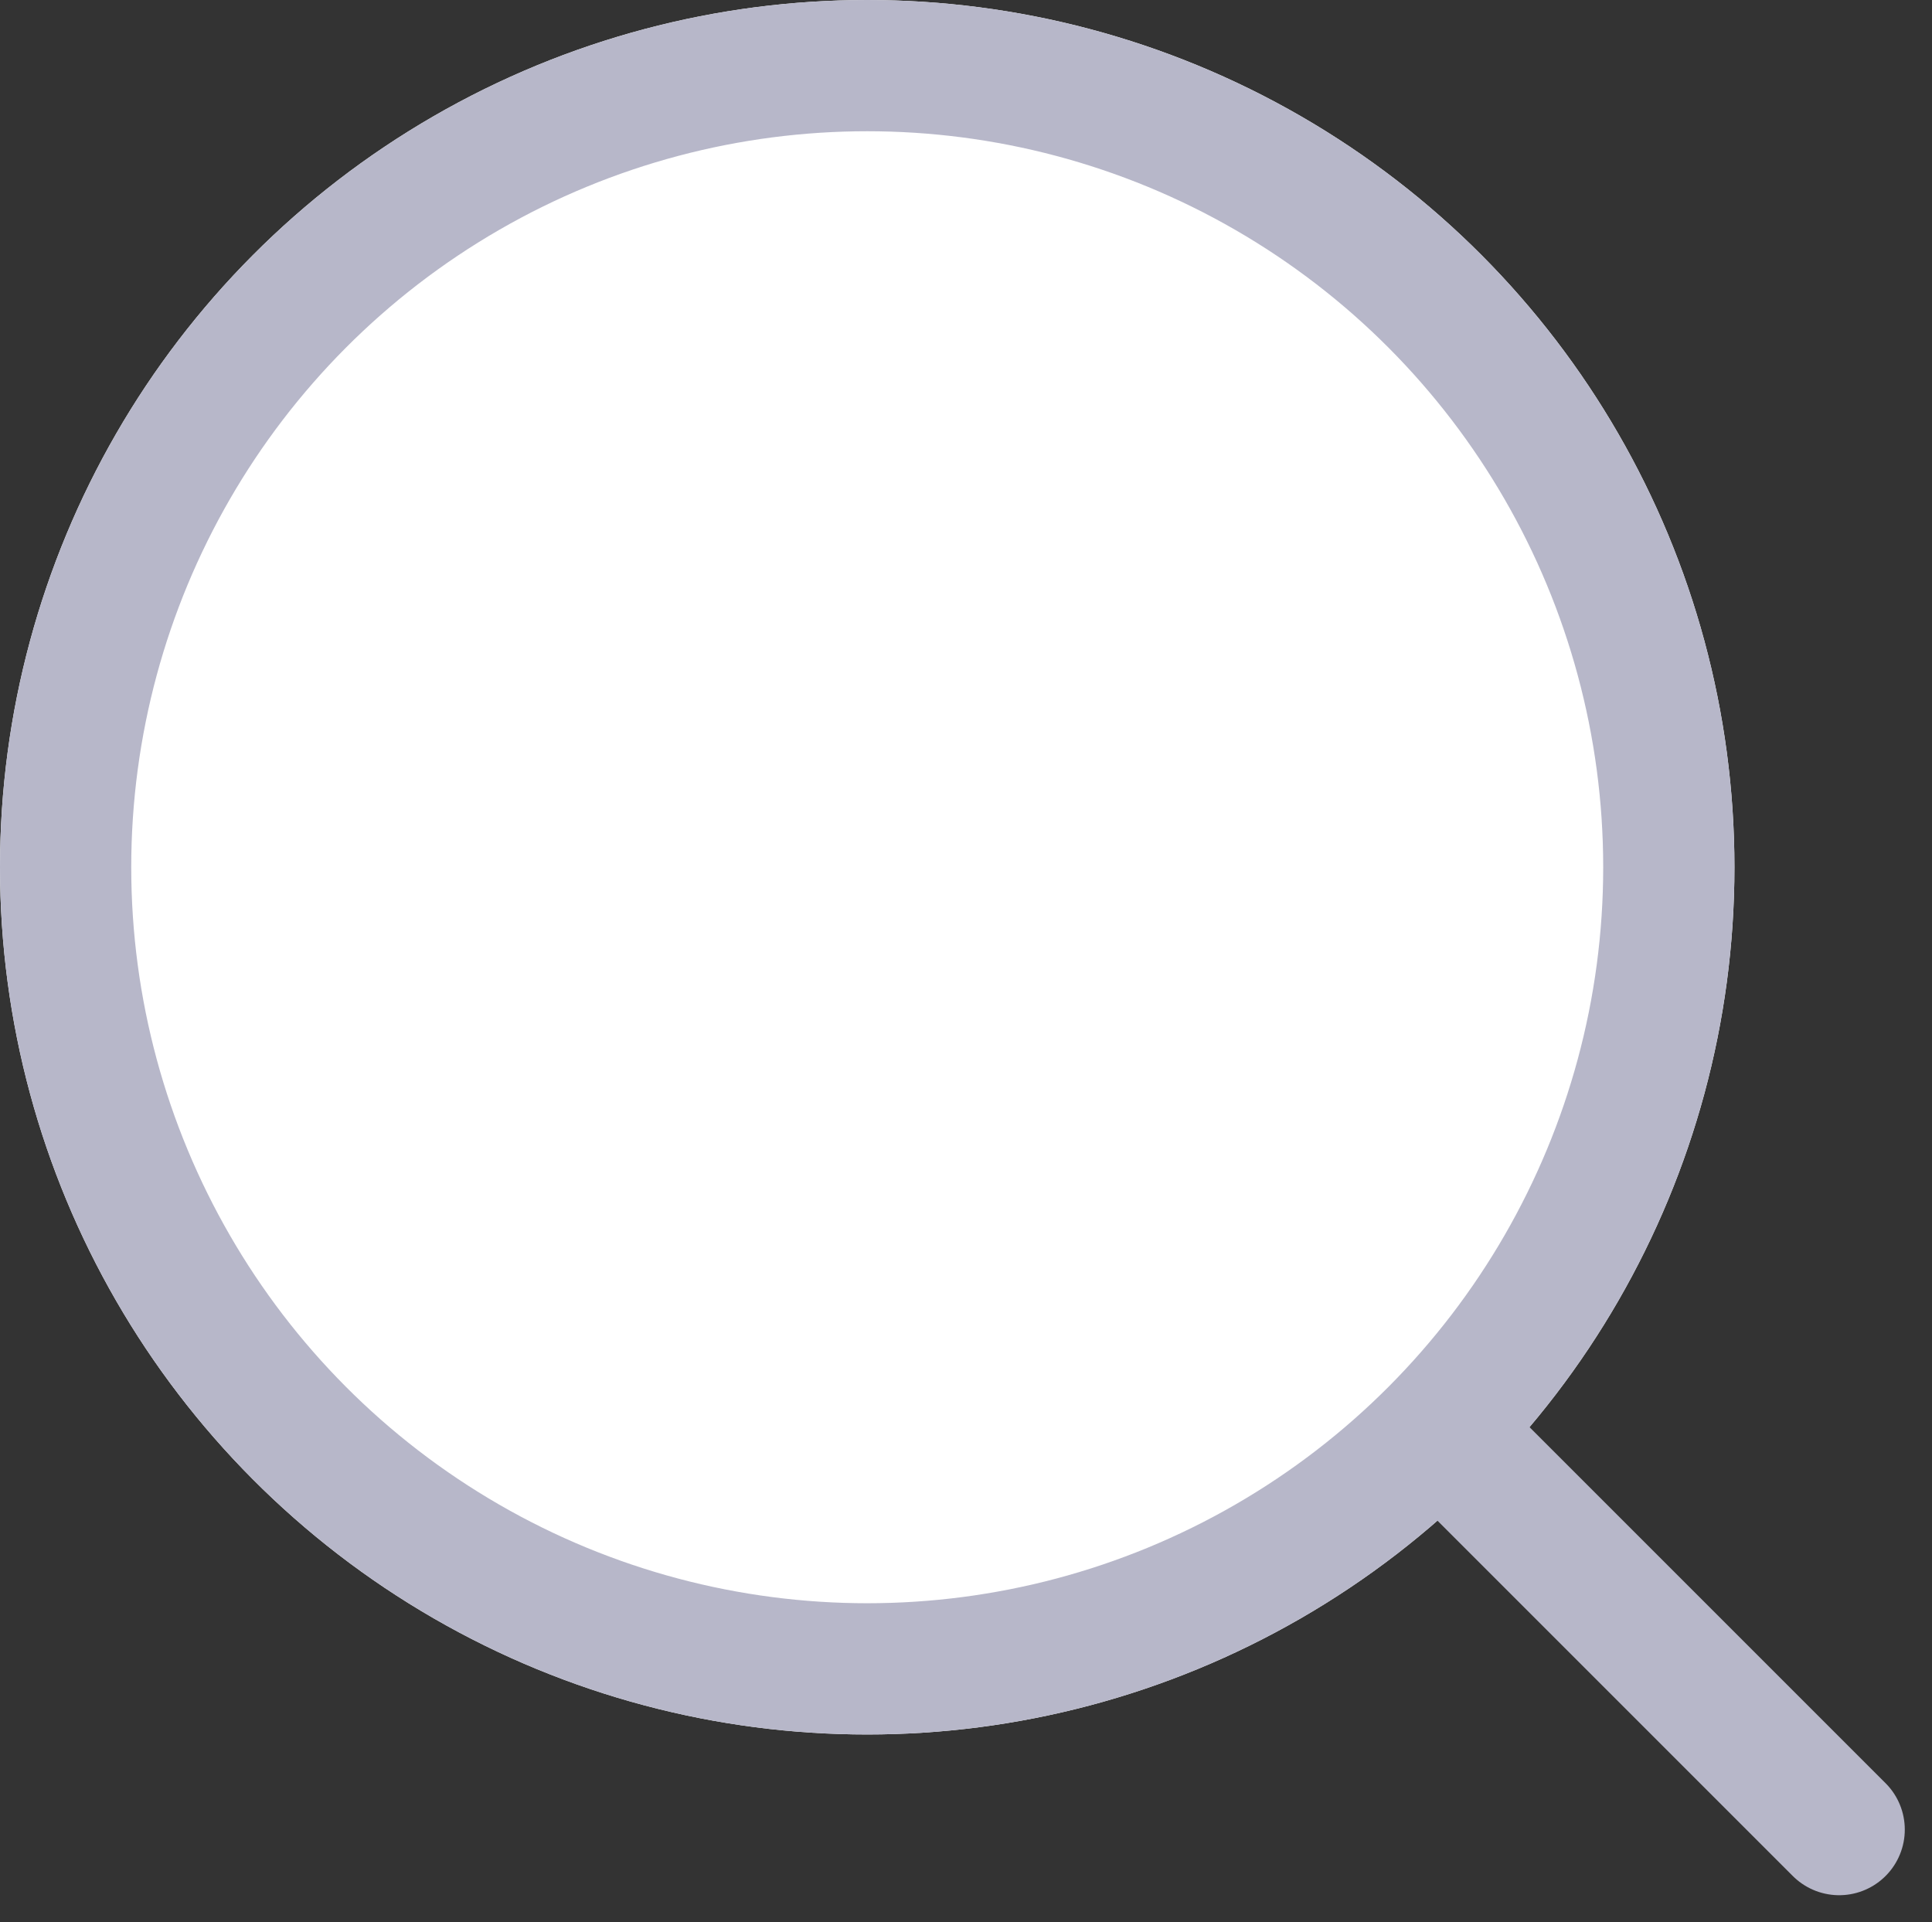 <svg xmlns="http://www.w3.org/2000/svg" width="22.082" height="21.971" viewBox="0 0 22.082 21.971">
  <rect x="0" y="0" width="22.082" height="21.971" fill="#333333" stroke="none"/>
  <g id="Group_58356" data-name="Group 58356" transform="translate(-946.744 -5154.814)">
    <g id="Ellipse_60161" data-name="Ellipse 60161" transform="translate(946.744 5154.814)" fill="#fff" stroke="#b7b7c9" stroke-linecap="round" stroke-width="1.5">
      <circle cx="9.912" cy="9.912" r="9.912" stroke="none"/>
      <circle cx="9.912" cy="9.912" r="9.162" fill="none"/>
    </g>
    <path id="Path_77442" data-name="Path 77442" d="M-13141.844,14730.016l4.246,4.246" transform="translate(14105.363 -9558.537)" fill="none" stroke="#b7b7c9" stroke-linecap="round" stroke-width="1.5"/>
  </g>
</svg>
